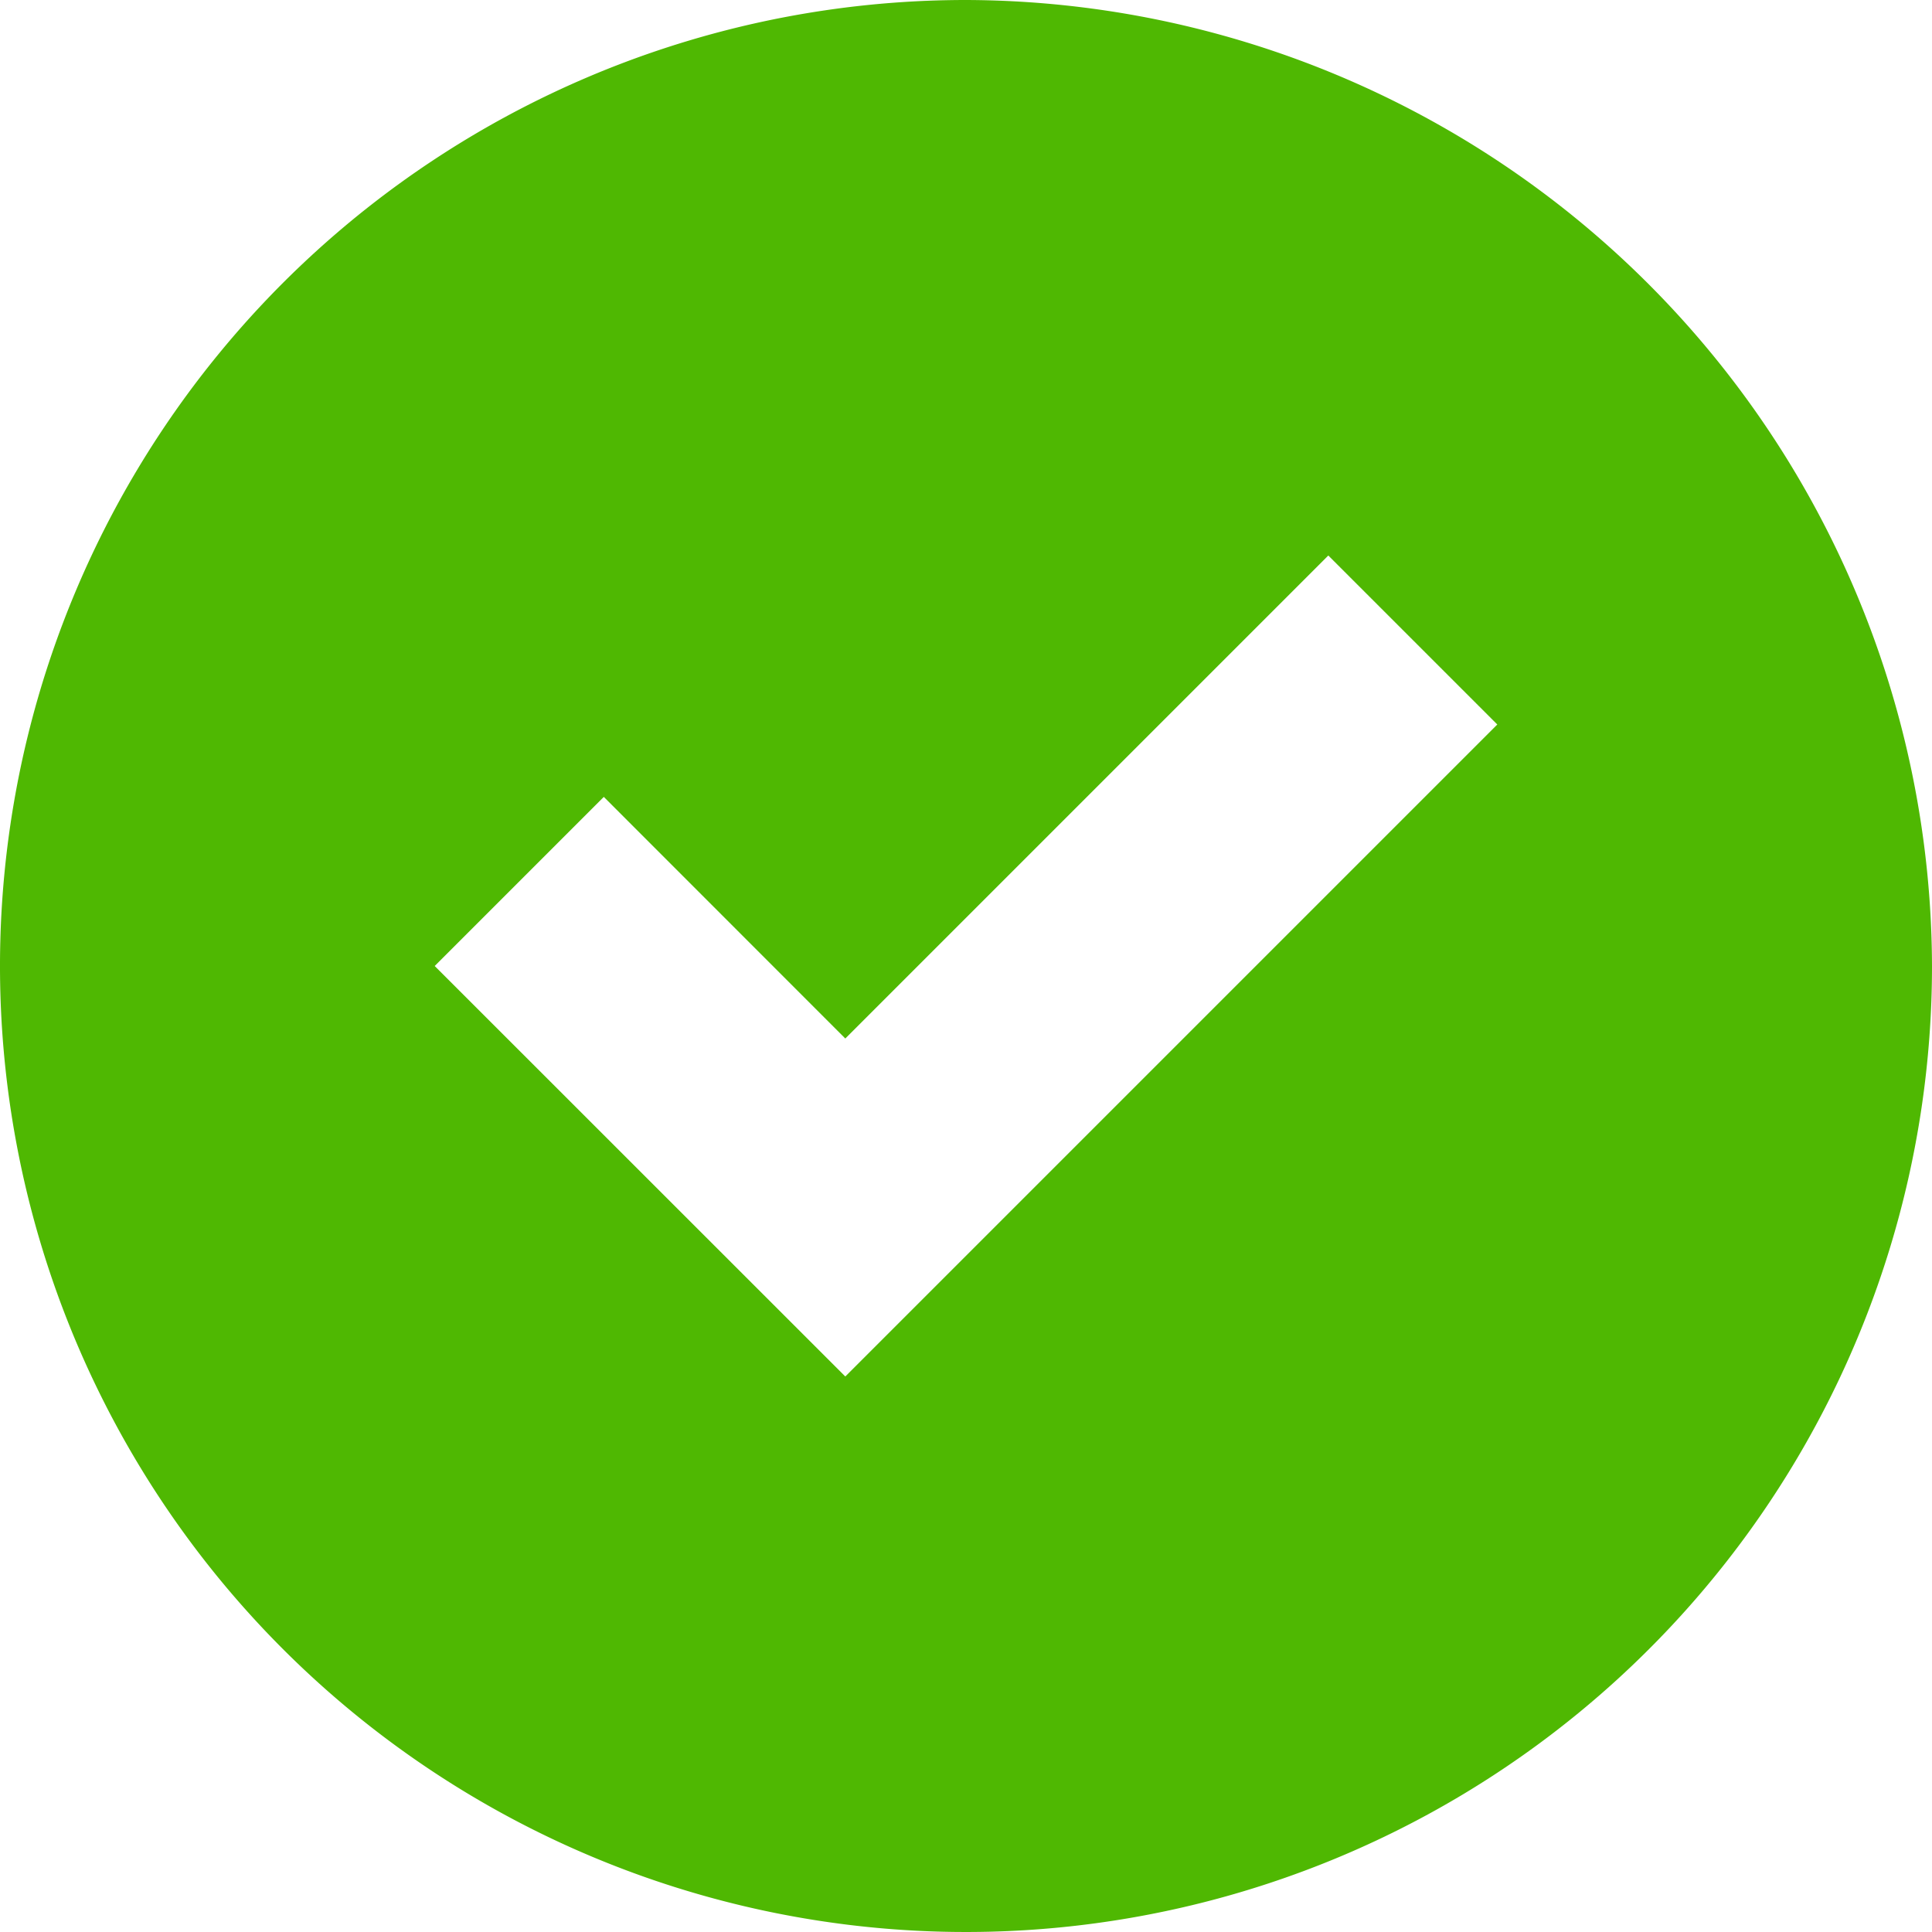 <svg id="c-check" xmlns="http://www.w3.org/2000/svg" width="17" height="17" viewBox="0 0 17 17">
    <path id="Path_144" data-name="Path 144" d="M8.5,0A8.5,8.5,0,1,0,17,8.5,8.525,8.525,0,0,0,8.5,0ZM7.438,12.112,3.825,8.5,5.313,7.012,7.438,9.138l4.25-4.25,1.487,1.487Z" fill="#4fb802" />
</svg>